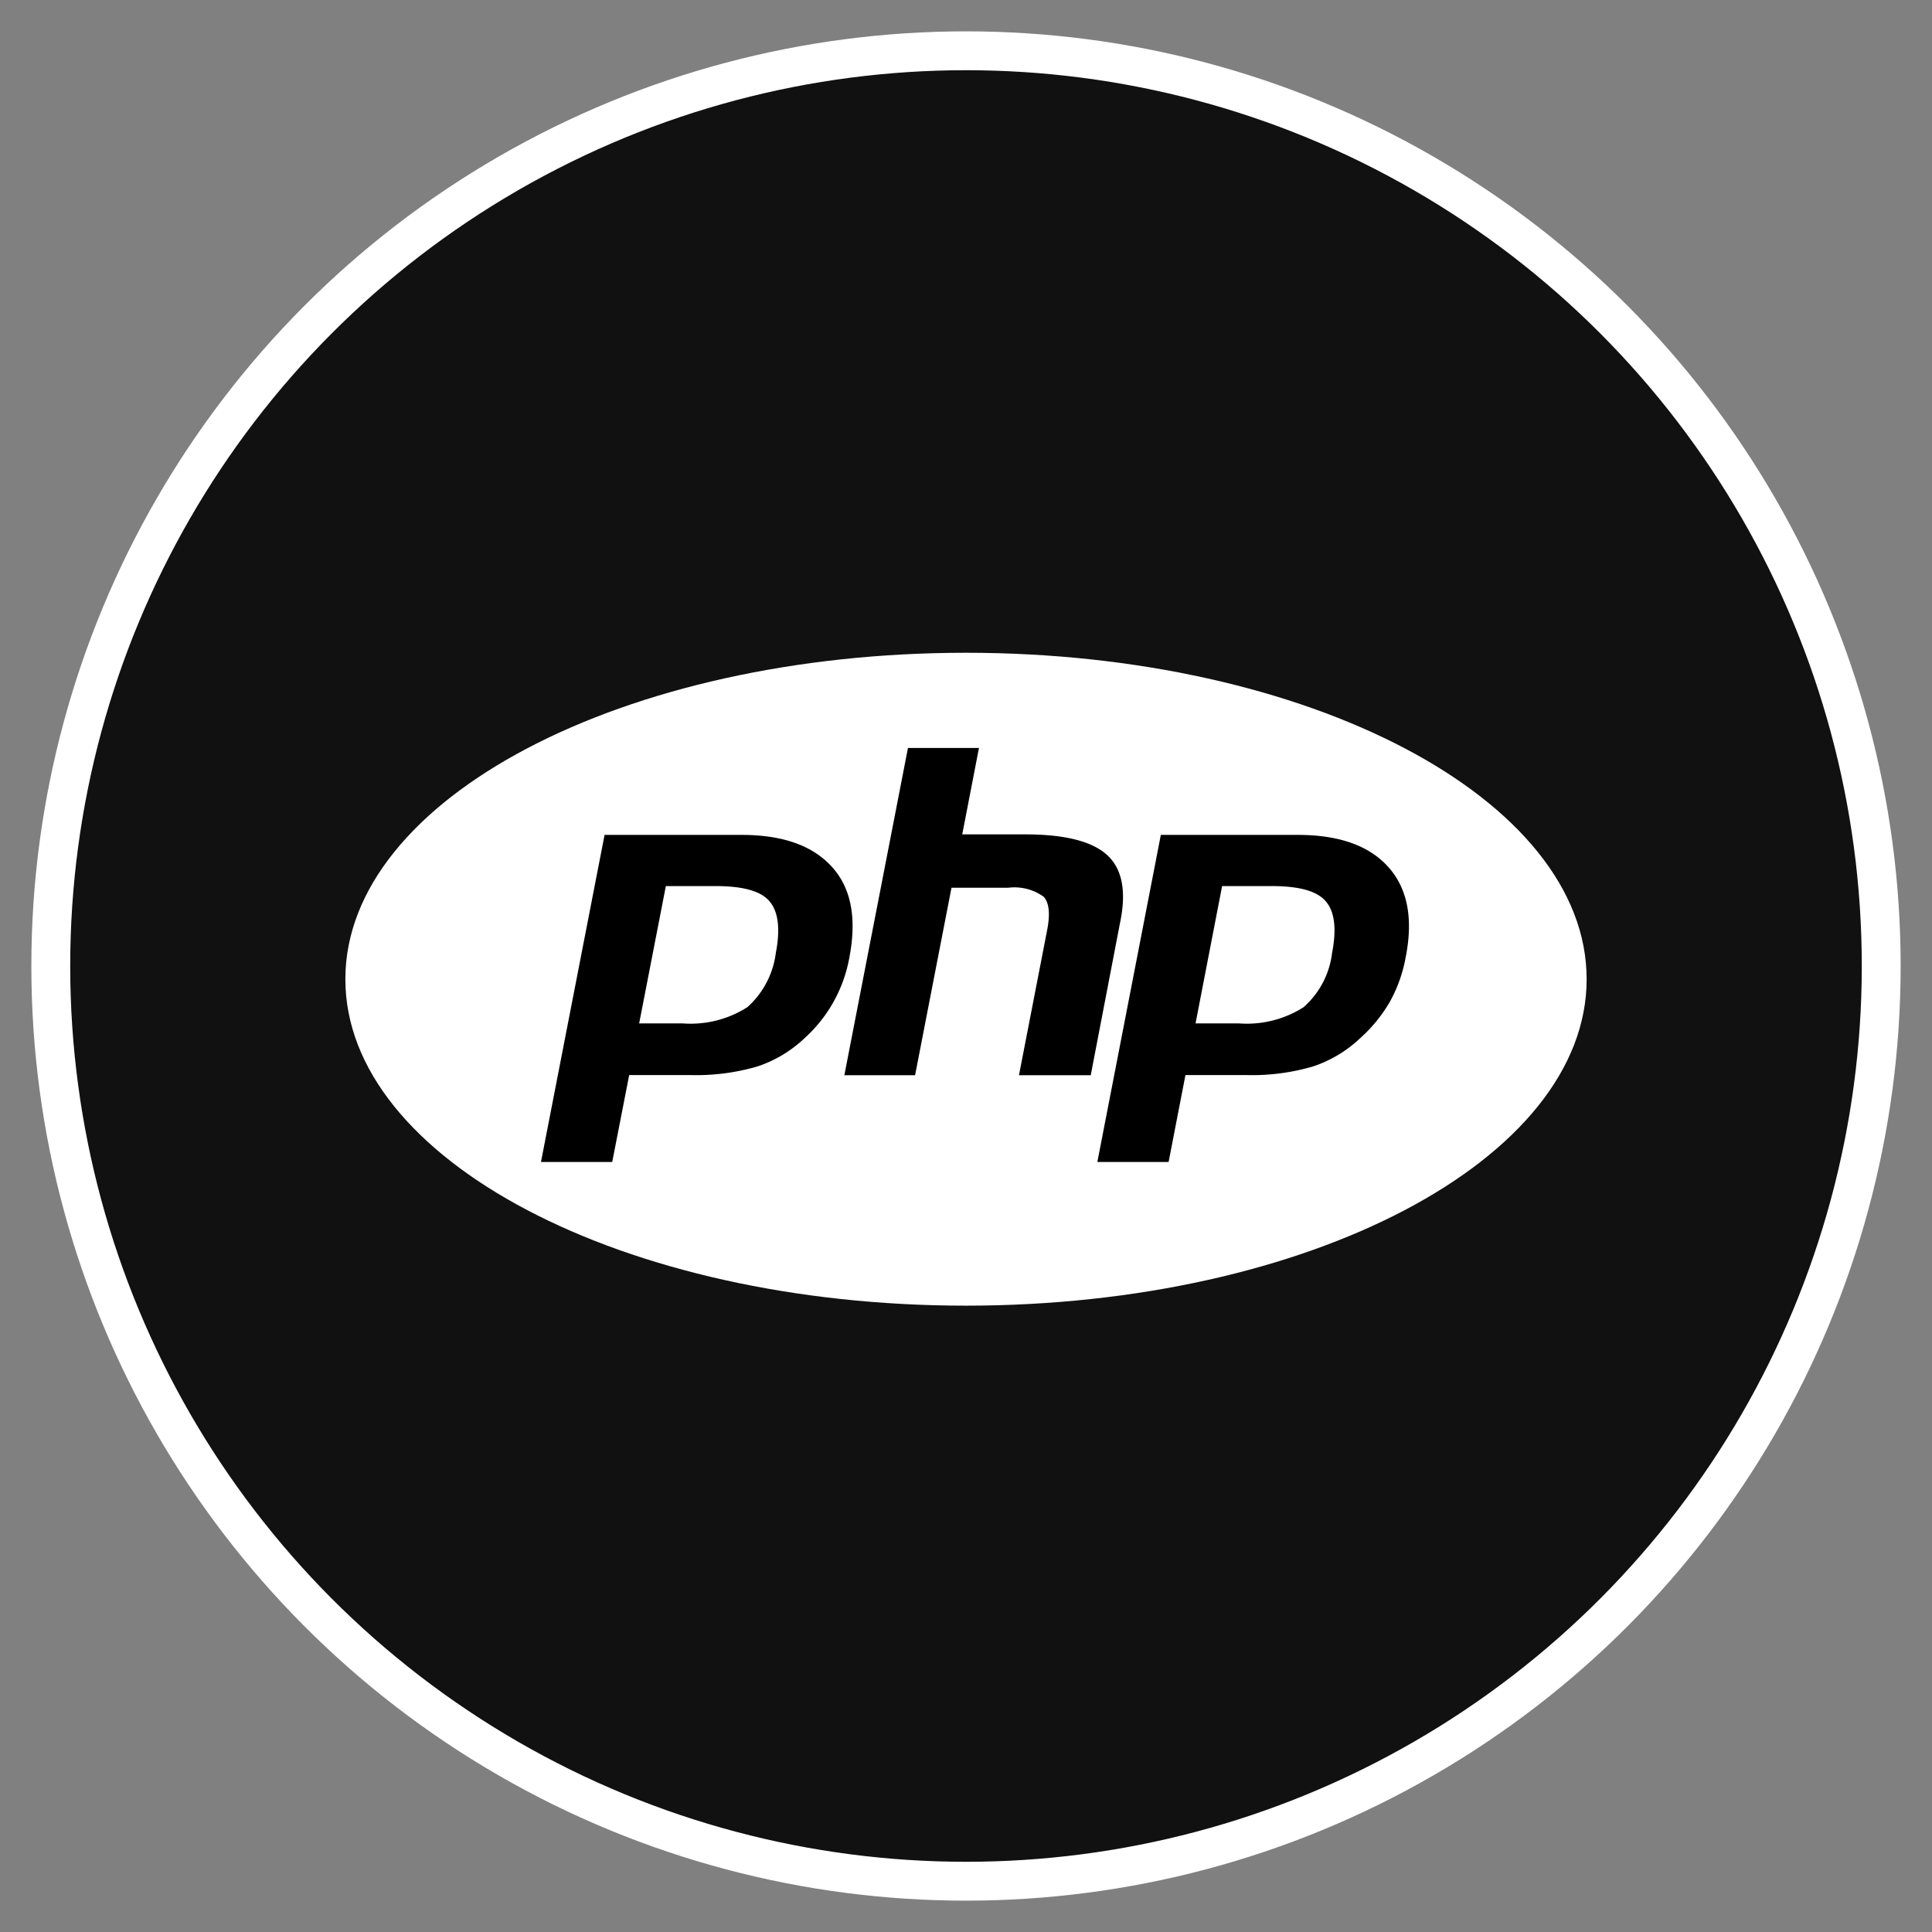 <svg xmlns="http://www.w3.org/2000/svg" width="50" height="50" xmlns:xlink="http://www.w3.org/1999/xlink" viewBox="0 0 149.14 149.14"><rect x="0" y="0" width="149.14" height="149.14" fill="#808080" stroke="none"/><defs><style>.cls-1{fill:none;}.cls-2{fill:#111111;stroke:#FFFFFF;stroke-miterlimit:10;stroke-width:3px;}.cls-3{fill:#FFFFFF;}.cls-6{fill:#FFFFFF;}.cls-7{fill:#fff;}</style><clipPath id="clip-path"><path class="cls-1" d="M26.66,75.59c0,13.92,21.45,25.2,47.91,25.2h0c26.46,0,47.91-11.28,47.91-25.2h0c0-13.92-21.45-25.2-47.91-25.2h0c-26.46,0-47.91,11.28-47.91,25.2"/></clipPath><radialGradient id="Dégradé_sans_nom_2" cx="-1245.31" cy="-157.38" r="0.14" gradientTransform="matrix(453.82, 0, 0, -453.82, 565204.73, -71364.91)" gradientUnits="userSpaceOnUse"><stop offset="0" stop-color="#adb1d4"/><stop offset="0.3" stop-color="#adb1d4"/><stop offset="0.75" stop-color="#484c88"/><stop offset="1" stop-color="#484c88"/></radialGradient><clipPath id="clip-path-2"><rect class="cls-1" x="24.66" y="47.52" width="99.81" height="56.14"/></clipPath></defs><title>php</title><g id="Calque_2" data-name="Calque 2"><g id="Calque_2-2" data-name="Calque 2"><g id="Compétences"><circle class="cls-2" cx="74.57" cy="74.57" r="70.65"/><g id="g3438"><g id="g3440"><g class="cls-3"><g id="g3442"><g id="g3448"><g id="g3450"><path id="path3462" class="cls-4" d="M26.66,75.59c0,13.92,21.45,25.2,47.91,25.2h0c26.46,0,47.91-11.28,47.91-25.2h0c0-13.92-21.45-25.2-47.91-25.2h0c-26.46,0-47.91,11.28-47.91,25.2"/></g></g></g></g></g><g id="g3464"><g class="cls-5"><g id="g3466"><g id="g3472"><path id="path3474" class="cls-6" d="M74.57,98.92c25.43,0,46-10.45,46-23.33S100,52.26,74.57,52.26s-46,10.44-46,23.33,20.61,23.33,46,23.33"/></g></g></g></g><g id="g3476"><g class="cls-5"><g id="g3478"><g id="g3484"><path id="path3486" d="M52.69,78.48a7.65,7.65,0,0,0,4.64-1.14,6.25,6.25,0,0,0,2-3.88c.32-1.7.2-2.88-.38-3.52s-1.86-1-3.79-1H51.83L50,78.48ZM41.76,90.22a.53.53,0,0,1-.4-.19.51.51,0,0,1-.11-.43l4.91-25.25a.51.51,0,0,1,.51-.42H57.25c3.33,0,5.8.9,7.36,2.68s2,4.29,1.43,7.44a11.69,11.69,0,0,1-1.27,3.53,11.84,11.84,0,0,1-2.34,2.94,10.43,10.43,0,0,1-3.85,2.31,17.55,17.55,0,0,1-5.3.68H49L47.77,89.8a.51.51,0,0,1-.51.42Z"/></g><g id="g3488"><path id="path3490" class="cls-7" d="M52.26,69.47h2.91c2.32,0,3.13.51,3.41.82.45.5.54,1.57.24,3.07A5.63,5.63,0,0,1,57,76.92a7.15,7.15,0,0,1-4.32,1H50.61Zm5-6.06H46.67a1,1,0,0,0-1,.84L40.74,89.5a1,1,0,0,0,.22.86,1,1,0,0,0,.8.38h5.5a1,1,0,0,0,1-.84L49.43,84h3.85a18,18,0,0,0,5.46-.71,10.8,10.8,0,0,0,4-2.42,12,12,0,0,0,3.77-6.75c.65-3.31.12-6-1.55-7.88s-4.27-2.86-7.75-2.86M49.34,79h3.35a8.14,8.14,0,0,0,5-1.25,6.74,6.74,0,0,0,2.2-4.19c.36-1.87.19-3.2-.5-4s-2.09-1.16-4.18-1.16H51.4L49.34,79m7.91-14.55c3.18,0,5.51.83,7,2.5s1.89,4,1.31,7a11,11,0,0,1-3.45,6.19,9.75,9.75,0,0,1-3.66,2.19,16.85,16.85,0,0,1-5.14.66H48.57L47.26,89.7h-5.5l4.91-25.25H57.25"/></g><g id="g3492"><path id="path3494" d="M78.66,83.51a.5.5,0,0,1-.4-.19.52.52,0,0,1-.11-.43l2.17-11.18a2.79,2.79,0,0,0-.14-2.14c-.19-.2-.74-.53-2.36-.53H73.88l-2.73,14a.52.52,0,0,1-.51.42H65.18a.53.53,0,0,1-.4-.19.52.52,0,0,1-.11-.43l4.91-25.26a.52.52,0,0,1,.51-.42h5.46a.52.52,0,0,1,.51.62l-1.18,6.1h4.23c3.22,0,5.41.56,6.68,1.73s1.71,3.1,1.21,5.67L84.71,83.09a.52.52,0,0,1-.51.42Z"/></g><g id="g3496"><path id="path3498" class="cls-7" d="M75.55,56.69H70.09a1,1,0,0,0-1,.84L64.16,82.79a1,1,0,0,0,1,1.24h5.46a1,1,0,0,0,1-.84l2.65-13.63h3.51c1.62,0,2,.34,2,.36s.23.6,0,1.69L77.64,82.79a1,1,0,0,0,1,1.24H84.2a1,1,0,0,0,1-.84l2.29-11.76c.53-2.76.07-4.83-1.37-6.15s-3.67-1.87-7-1.87h-3.6l1.06-5.48a1,1,0,0,0-1-1.24m0,1-1.3,6.72h4.86q4.59,0,6.33,1.6t1,5.18L84.2,83H78.66l2.17-11.18c.25-1.27.16-2.14-.27-2.6a3.87,3.87,0,0,0-2.74-.69H73.45L70.64,83H65.18l4.91-25.26h5.46"/></g><g id="g3500"><path id="path3502" d="M95.63,78.48a7.65,7.65,0,0,0,4.64-1.14,6.25,6.25,0,0,0,2-3.88c.33-1.7.2-2.88-.38-3.52s-1.86-1-3.79-1H94.77l-1.85,9.53ZM84.71,90.22A.53.53,0,0,1,84.3,90a.54.54,0,0,1-.1-.43l4.9-25.25a.52.52,0,0,1,.51-.42h10.58c3.33,0,5.8.9,7.36,2.68s2,4.29,1.44,7.44a11.63,11.63,0,0,1-3.62,6.47,10.27,10.27,0,0,1-3.85,2.31,17.53,17.53,0,0,1-5.29.68H91.94L90.72,89.8a.51.51,0,0,1-.51.42Z"/></g><g id="g3504"><path id="path3506" class="cls-7" d="M95.2,69.47h2.91c2.33,0,3.13.51,3.41.82.45.5.54,1.57.25,3.07A5.73,5.73,0,0,1,100,76.92a7.18,7.18,0,0,1-4.33,1H93.55Zm5-6.06H89.61a1,1,0,0,0-1,.84L83.69,89.5a1,1,0,0,0,1,1.24h5.5a1,1,0,0,0,1-.84L92.37,84h3.86a17.88,17.88,0,0,0,5.45-.71,10.91,10.91,0,0,0,4-2.42,12.84,12.84,0,0,0,2.44-3.06,12.59,12.59,0,0,0,1.33-3.69c.64-3.31.12-6-1.56-7.88s-4.26-2.86-7.75-2.86M92.29,79h3.34a8.14,8.14,0,0,0,5-1.25,6.64,6.64,0,0,0,2.2-4.19c.36-1.87.2-3.2-.5-4s-2.09-1.16-4.18-1.16H94.34L92.29,79m7.9-14.55q4.78,0,7,2.5t1.31,7a11.06,11.06,0,0,1-1.21,3.38A11.41,11.41,0,0,1,105,80.14a9.75,9.75,0,0,1-3.66,2.19,16.78,16.78,0,0,1-5.13.66H91.51l-1.3,6.71h-5.5l4.9-25.25h10.58"/></g></g></g></g></g></g></g></g></svg>